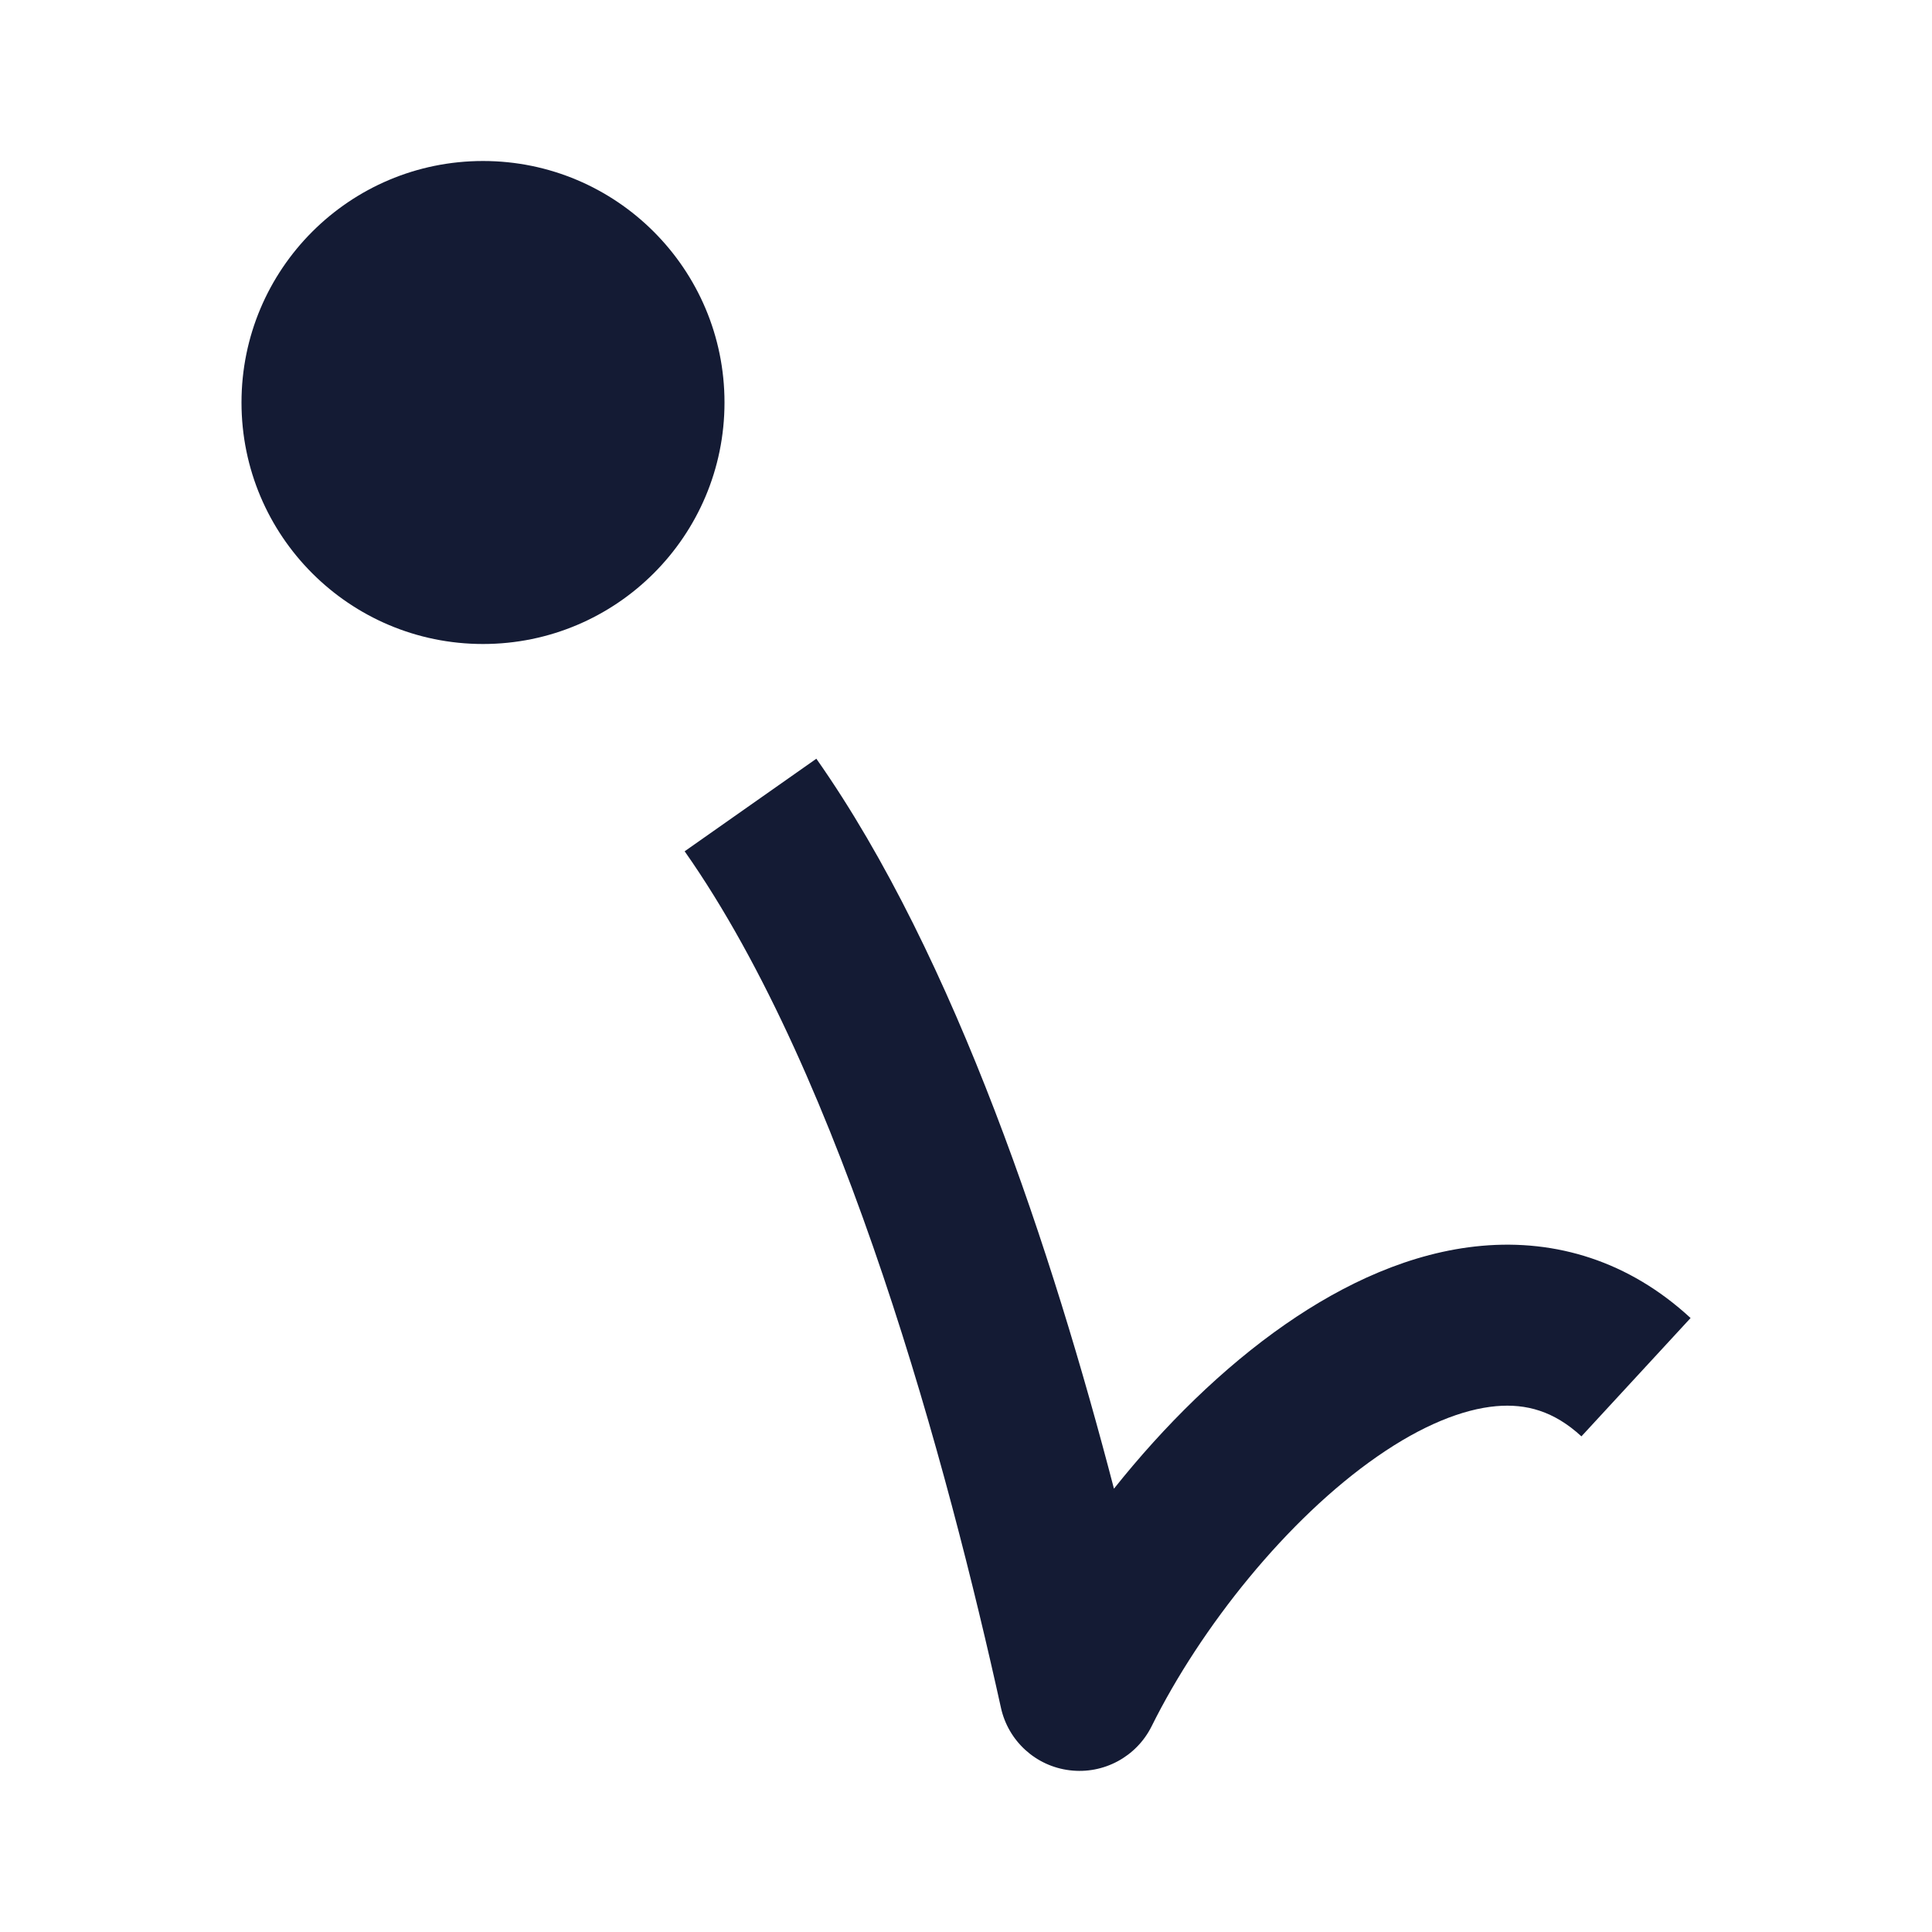 <svg width="24" height="24" viewBox="0 0 24 24" fill="none" xmlns="http://www.w3.org/2000/svg">
<path fill-rule="evenodd" clip-rule="evenodd" d="M8.505 10.575C10.49 13.399 11.783 18.265 12.434 21.214C12.525 21.628 12.867 21.94 13.288 21.991C13.709 22.043 14.117 21.824 14.306 21.444C14.918 20.212 15.99 18.869 17.11 18.092C17.667 17.705 18.171 17.505 18.585 17.468C18.96 17.435 19.304 17.529 19.645 17.843L21.001 16.373C20.233 15.664 19.327 15.394 18.408 15.476C17.529 15.554 16.695 15.946 15.97 16.449C15.19 16.99 14.46 17.712 13.838 18.493C13.083 15.595 11.878 11.896 10.141 9.425L8.505 10.575Z" fill="#141B34"/>
<path d="M9 5C9 3.343 7.657 2 6 2C4.343 2 3 3.343 3 5C3 6.657 4.343 8 6 8C7.657 8 9 6.657 9 5Z" fill="#141B34"/>
</svg>
